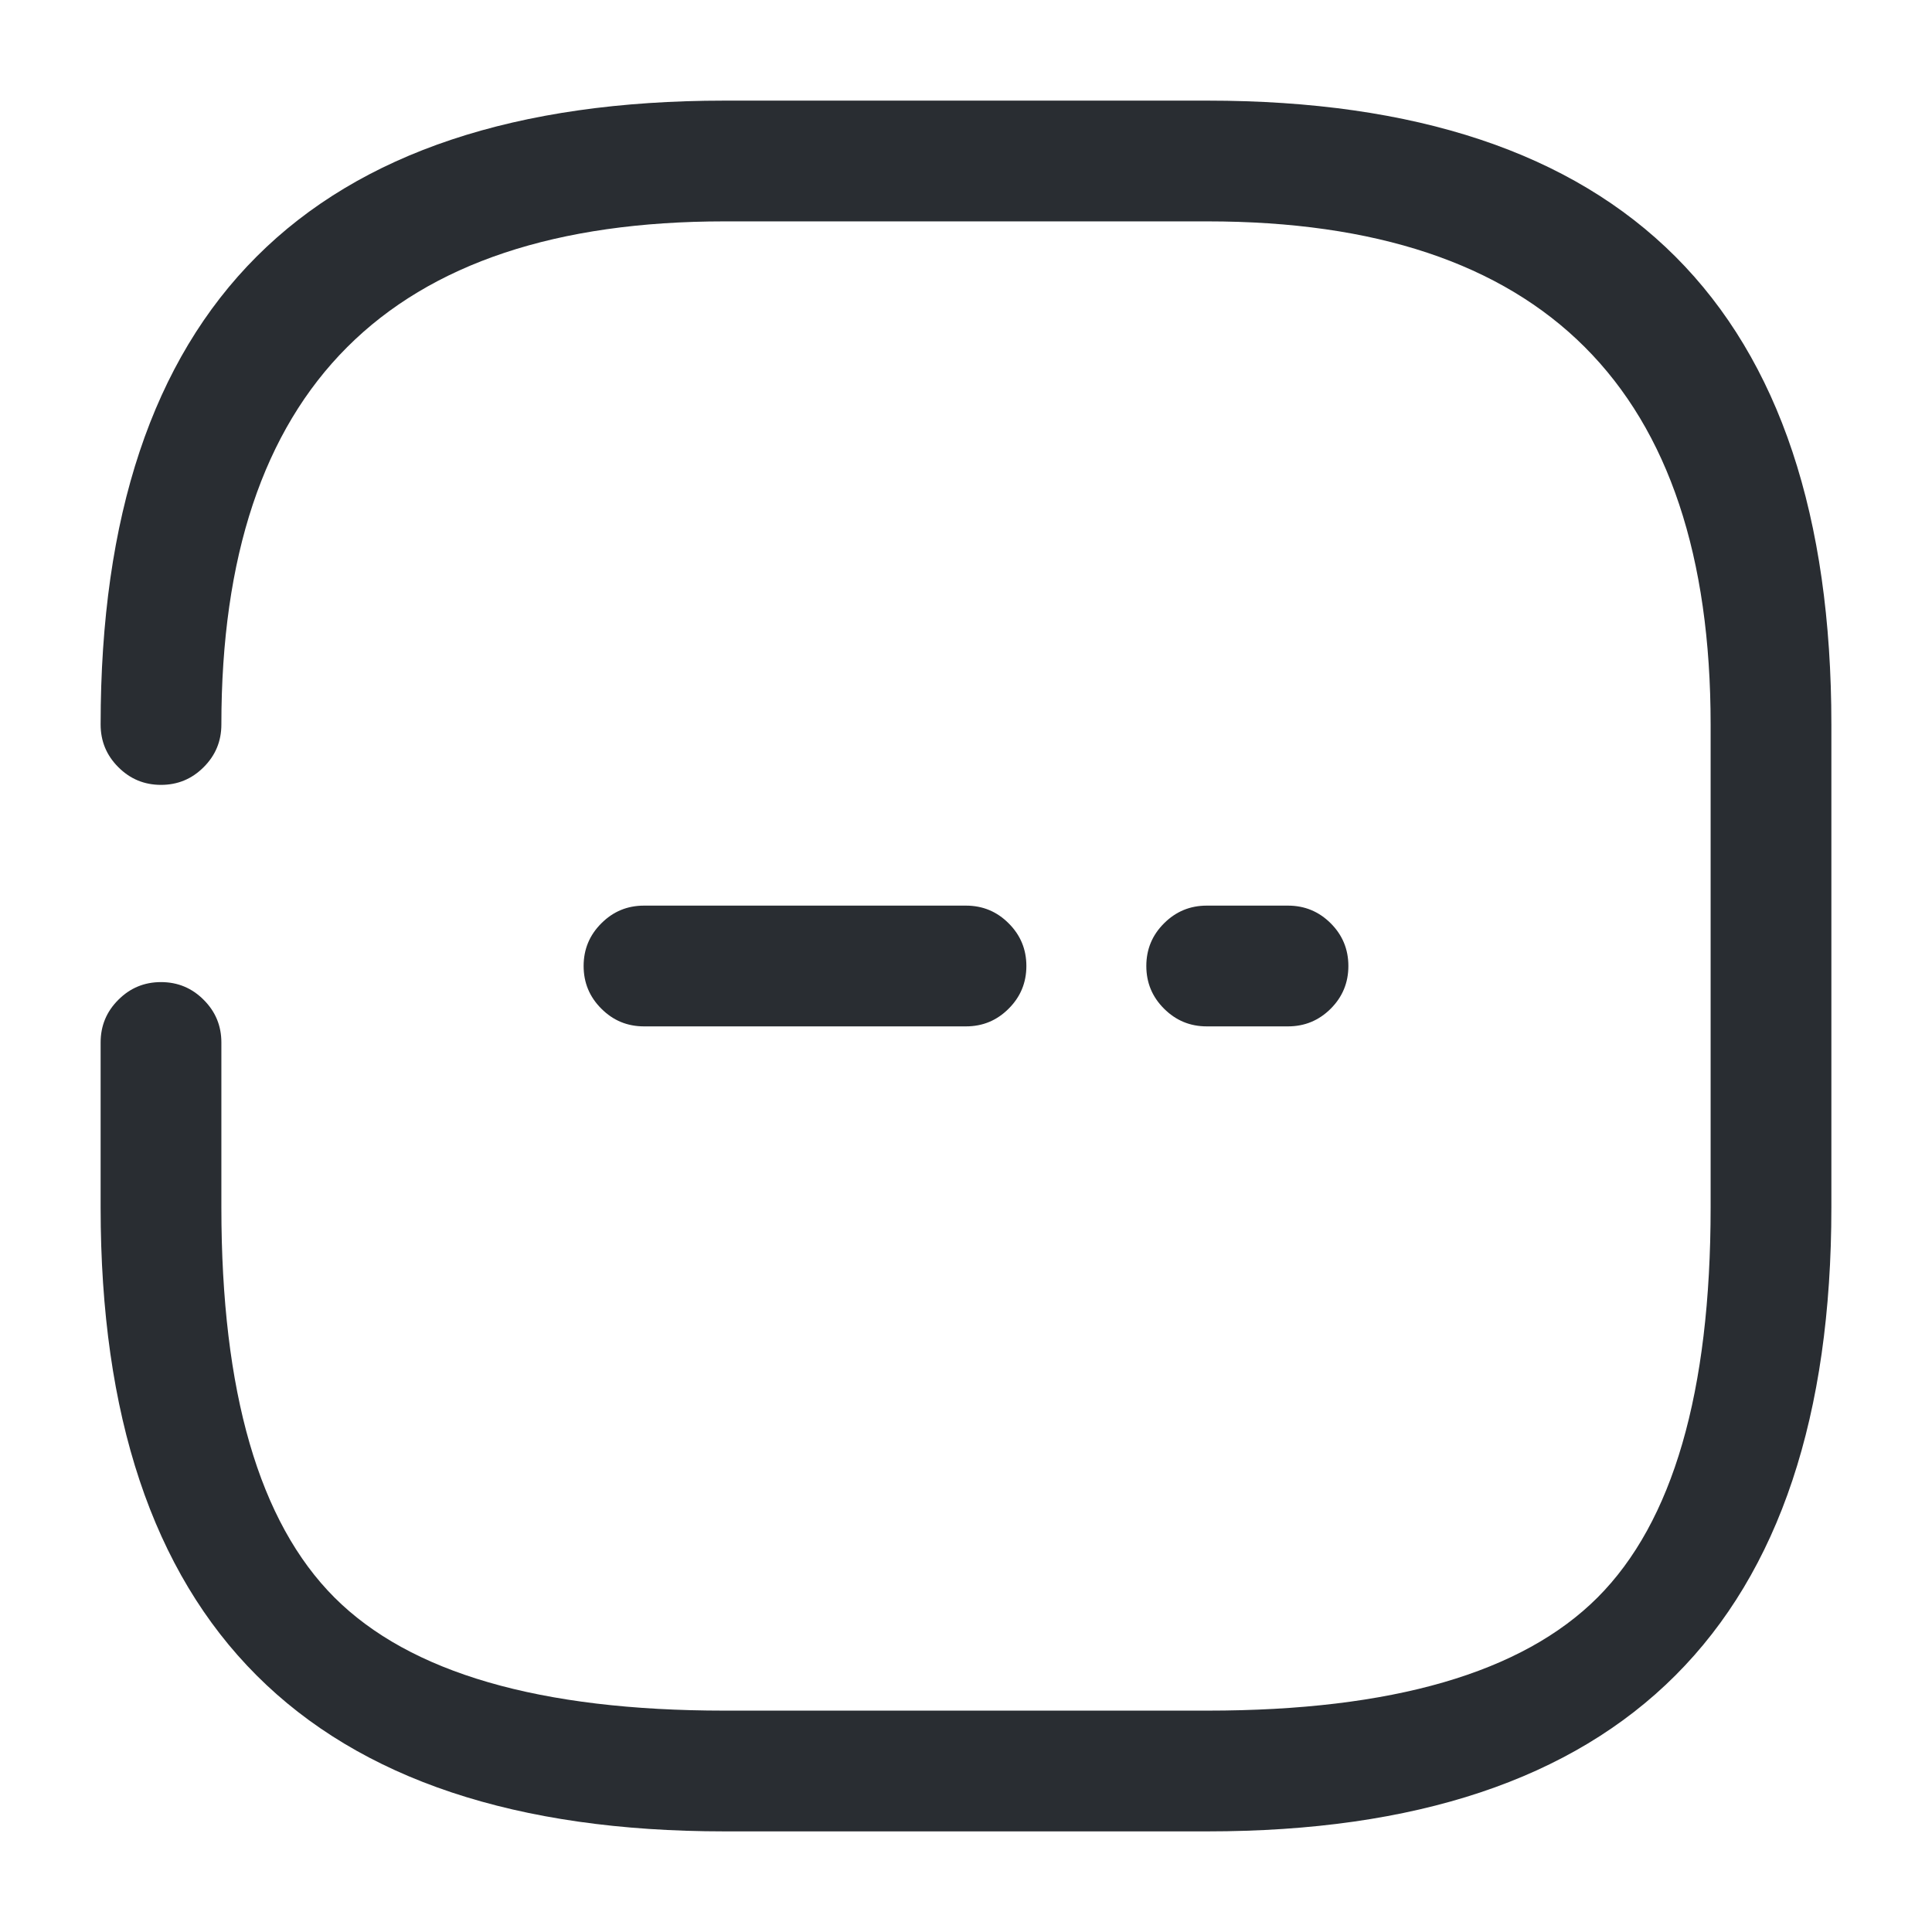 <svg xmlns="http://www.w3.org/2000/svg" width="24" height="24" viewBox="0 0 24 24">
  <defs/>
  <path fill="#292D32" d="M14.99,11.25 L16,11.25 Q16.311,11.25 16.531,11.47 Q16.75,11.689 16.75,12 Q16.75,12.311 16.531,12.53 Q16.311,12.75 16,12.75 L14.99,12.75 Q14.68,12.75 14.46,12.53 Q14.24,12.311 14.24,12 Q14.24,11.689 14.46,11.47 Q14.68,11.25 14.99,11.25 Z"/>
  <path fill="#292D32" d="M8,11.25 L12,11.25 Q12.311,11.25 12.53,11.47 Q12.75,11.689 12.75,12 Q12.75,12.311 12.53,12.53 Q12.311,12.75 12,12.75 L8,12.75 Q7.689,12.75 7.47,12.53 Q7.25,12.311 7.25,12 Q7.25,11.689 7.47,11.47 Q7.689,11.25 8,11.25 Z"/>
  <path fill="#292D32" d="M2.75,12.95 L2.75,15 Q2.75,18.439 4.155,19.845 Q5.561,21.25 9,21.25 L15,21.25 Q18.439,21.25 19.845,19.845 Q21.25,18.439 21.25,15 L21.25,9 Q21.25,2.75 15,2.75 L9,2.75 Q2.75,2.75 2.75,9 Q2.75,9.311 2.53,9.53 Q2.311,9.75 2,9.75 Q1.689,9.75 1.47,9.53 Q1.25,9.311 1.25,9 Q1.25,1.25 9,1.25 L15,1.25 Q22.75,1.25 22.75,9 L22.75,15 Q22.75,22.75 15,22.75 L9,22.75 Q1.25,22.75 1.25,15 L1.25,12.95 Q1.25,12.639 1.47,12.42 Q1.689,12.2 2,12.2 Q2.311,12.2 2.53,12.42 Q2.75,12.639 2.75,12.95 Z"/>
</svg>


